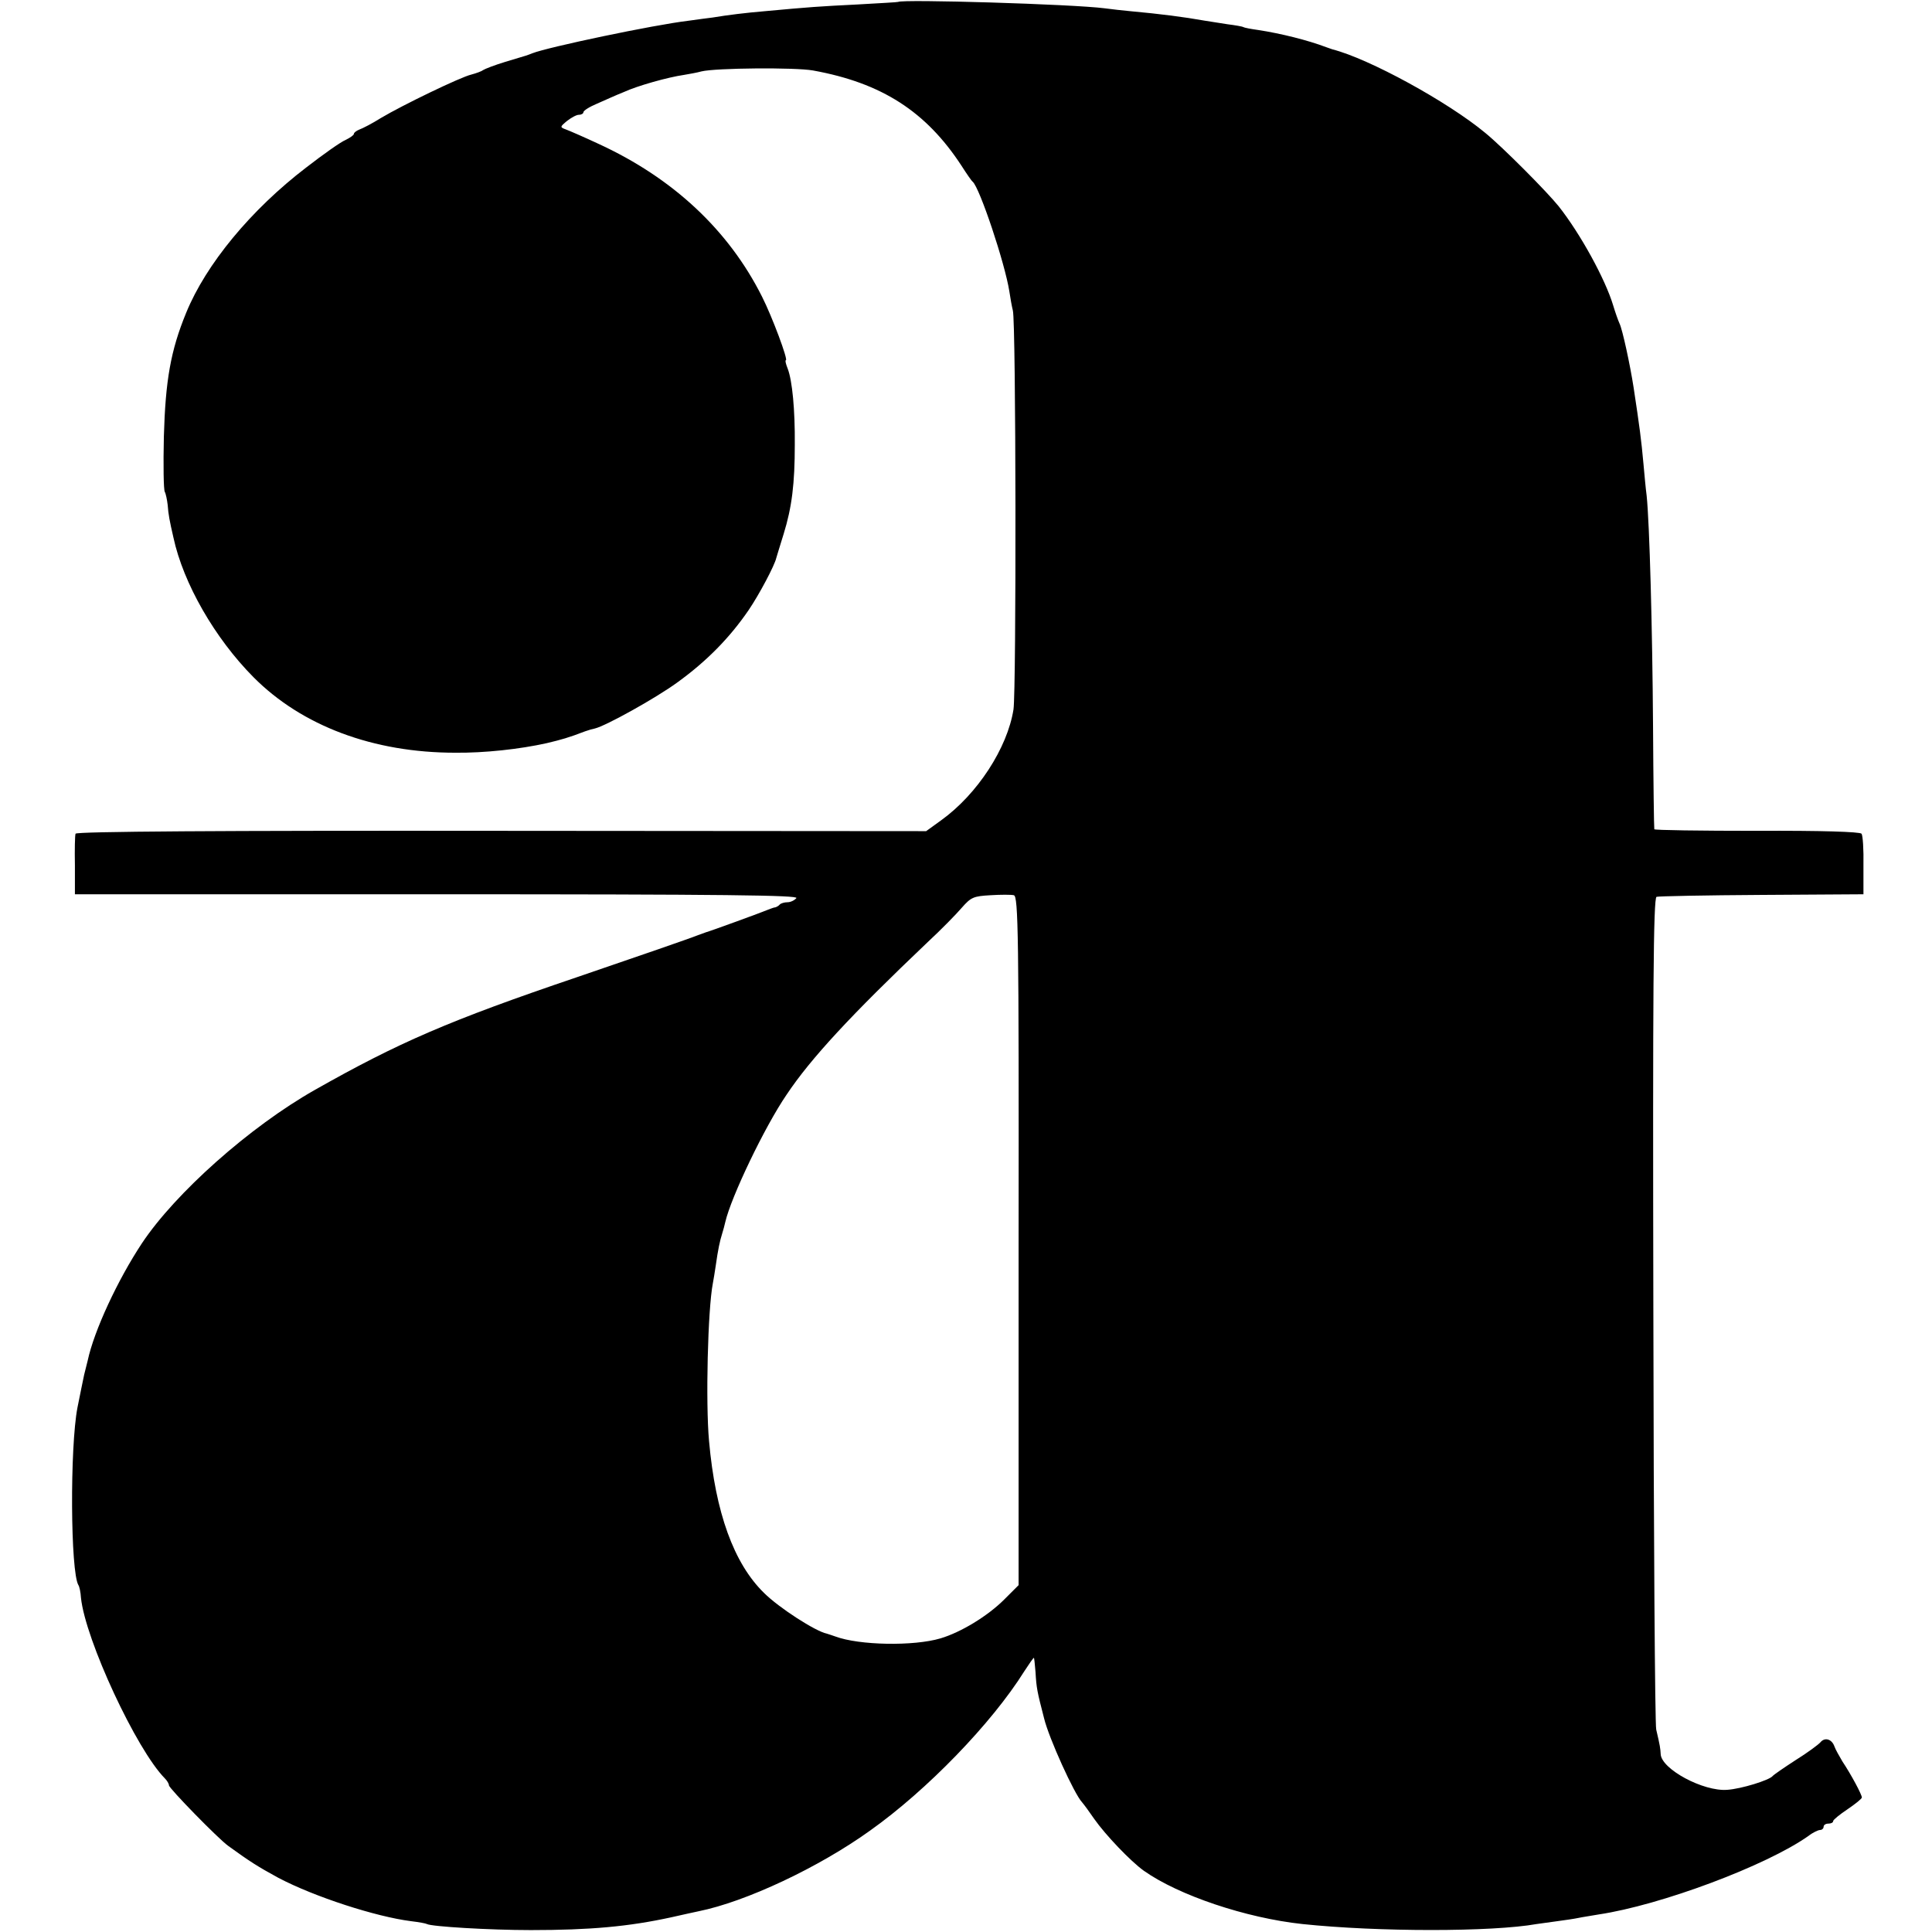 <?xml version="1.0" standalone="no"?>
<!DOCTYPE svg PUBLIC "-//W3C//DTD SVG 20010904//EN"
 "http://www.w3.org/TR/2001/REC-SVG-20010904/DTD/svg10.dtd">
<svg version="1.0" xmlns="http://www.w3.org/2000/svg"
 width="606pt" height="606pt" viewBox="0 0 606 606"
 preserveAspectRatio="xMidYMid meet">
<g transform="translate(0,606) scale(0.1,-0.1)"
fill="#000000" stroke="none">
<path d="M2817 6054 c-1 -1 -58 -4 -127 -8 -121 -6 -149 -8 -290 -21 -60 -5
-117 -12 -165 -20 -11 -1 -45 -6 -75 -10 -110 -13 -442 -83 -490 -102 -18 -7
-11 -5 -85 -27 -33 -10 -64 -22 -70 -26 -5 -4 -22 -10 -37 -14 -34 -8 -216
-96 -283 -136 -27 -17 -58 -33 -67 -36 -10 -4 -18 -10 -18 -14 0 -4 -12 -12
-26 -19 -15 -6 -70 -45 -123 -86 -174 -133 -315 -304 -377 -456 -49 -119 -65
-213 -70 -388 -2 -90 -1 -168 3 -174 3 -5 7 -24 9 -41 2 -29 6 -50 18 -102 31
-144 130 -316 251 -438 152 -153 376 -237 633 -237 91 -1 202 11 287 30 46 11
68 17 120 37 11 4 25 8 31 9 34 8 189 94 258 144 94 68 165 141 224 227 34 50
82 141 87 164 1 3 11 37 23 75 26 84 35 158 35 280 1 110 -8 201 -22 238 -6
15 -9 27 -6 27 8 0 -43 137 -75 200 -105 209 -280 372 -513 479 -45 21 -91 41
-102 45 -19 7 -19 8 4 27 13 10 29 19 37 19 8 0 14 4 14 8 0 5 19 17 43 27 23
10 60 27 83 36 43 20 140 47 189 54 17 3 41 7 55 11 45 11 294 13 350 3 216
-39 355 -129 466 -299 16 -25 31 -47 35 -50 22 -19 101 -255 115 -344 3 -21 8
-48 11 -60 10 -37 11 -1188 2 -1251 -19 -121 -113 -266 -227 -348 l-47 -34
-1332 1 c-881 1 -1334 -2 -1336 -9 -2 -5 -3 -50 -2 -100 l0 -90 1137 0 c908 0
1134 -3 1126 -12 -6 -7 -18 -13 -28 -13 -9 0 -20 -3 -24 -7 -4 -5 -11 -8 -14
-9 -4 0 -14 -4 -22 -7 -21 -9 -183 -68 -195 -71 -5 -2 -17 -6 -25 -9 -27 -11
-190 -67 -380 -132 -401 -136 -560 -205 -823 -354 -203 -115 -437 -323 -542
-481 -76 -115 -150 -274 -170 -368 -3 -12 -8 -32 -11 -44 -3 -13 -12 -59 -21
-103 -24 -125 -22 -516 3 -557 3 -4 7 -22 8 -40 14 -132 174 -476 263 -566 7
-7 13 -17 13 -22 0 -9 154 -167 186 -190 69 -50 93 -65 157 -100 114 -60 306
-122 416 -136 25 -3 47 -7 50 -9 14 -8 197 -19 326 -19 186 0 307 11 440 40
39 9 77 17 86 19 149 30 378 138 538 253 179 127 382 337 484 500 15 23 28 42
30 42 1 0 3 -20 5 -44 3 -51 5 -61 27 -146 15 -62 95 -238 119 -263 6 -7 23
-30 38 -52 35 -50 114 -133 156 -163 109 -77 320 -148 497 -167 238 -25 595
-25 735 0 14 2 43 6 65 9 22 3 51 7 65 10 14 3 42 7 64 11 195 29 526 153 658
246 14 11 31 19 37 19 6 0 11 5 11 10 0 6 7 10 15 10 8 0 15 3 15 8 0 4 21 21
45 37 25 17 45 33 45 37 0 9 -33 71 -61 113 -10 17 -22 38 -25 47 -8 23 -30
30 -44 13 -6 -7 -41 -33 -78 -56 -37 -24 -69 -46 -72 -50 -11 -13 -98 -40
-142 -43 -75 -6 -207 65 -209 112 -1 18 -2 26 -14 77 -4 17 -8 610 -9 1319 -2
994 0 1289 10 1293 6 2 155 5 330 6 l319 2 0 90 c1 50 -2 95 -6 100 -5 6 -125
10 -328 9 -177 0 -322 2 -322 5 -1 3 -3 150 -4 326 -2 305 -11 634 -20 720 -3
22 -7 67 -10 100 -7 77 -12 115 -31 240 -11 71 -35 182 -44 200 -5 11 -14 37
-20 57 -25 83 -103 225 -171 311 -36 45 -175 185 -230 230 -118 98 -365 233
-479 262 -3 1 -12 4 -20 7 -58 22 -142 43 -214 54 -22 3 -43 7 -46 9 -3 2 -26
6 -50 9 -25 4 -56 9 -70 11 -68 12 -137 21 -235 30 -22 2 -58 6 -80 9 -100 13
-636 29 -648 20z m378 -3886 l0 -1080 -45 -45 c-52 -52 -136 -103 -200 -122
-84 -25 -255 -22 -330 6 -8 3 -21 7 -27 9 -35 7 -150 81 -197 128 -94 92 -152
251 -172 476 -11 119 -4 413 12 495 2 10 6 35 9 55 7 50 13 78 20 100 3 10 8
27 10 37 18 78 123 298 192 399 76 114 202 250 444 480 41 38 88 86 106 107
29 33 37 36 90 39 32 2 65 2 73 0 14 -3 16 -121 15 -1084z"/>
</g>
</svg>
